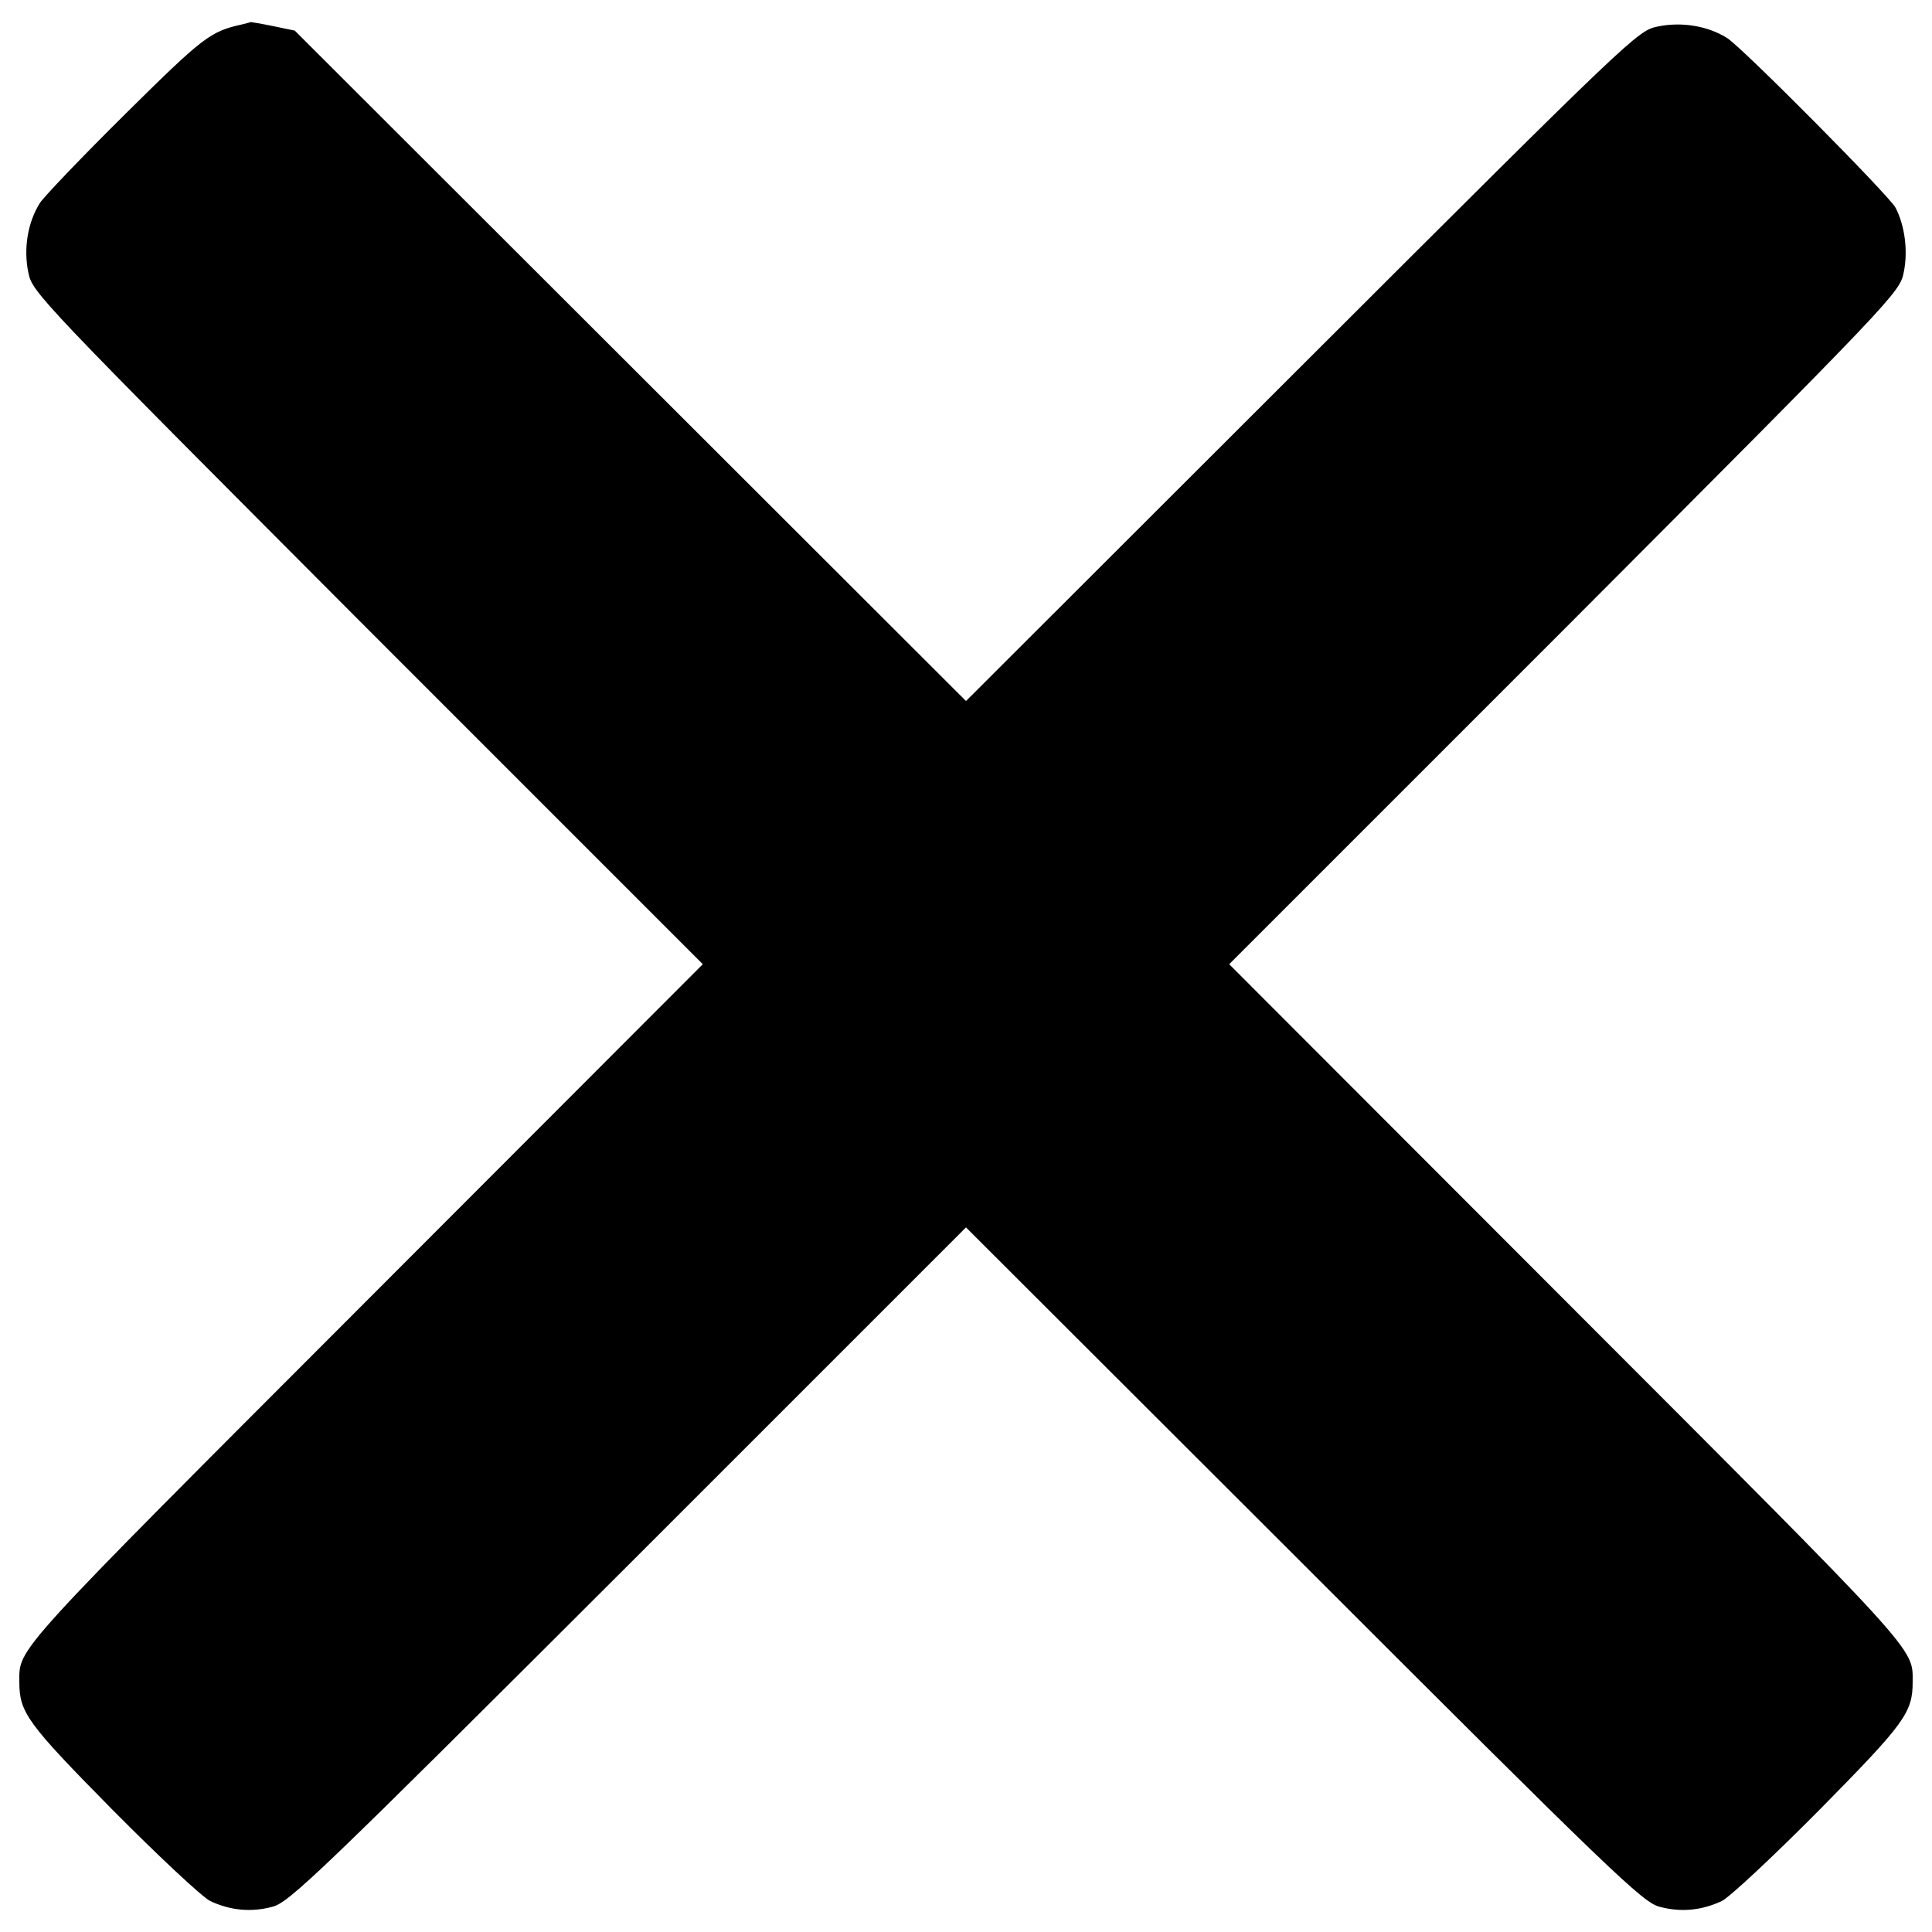 <?xml version="1.0" encoding="utf-8"?>
<!-- Svg Vector Icons : http://www.onlinewebfonts.com/icon -->
<!DOCTYPE svg PUBLIC "-//W3C//DTD SVG 1.1//EN" "http://www.w3.org/Graphics/SVG/1.1/DTD/svg11.dtd">
<svg version="1.1" xmlns="http://www.w3.org/2000/svg" xmlns:xlink="http://www.w3.org/1999/xlink" x="0px" y="0px" viewBox="0 0 1000 1000" enable-background="new 0 0 1000 1000" xml:space="preserve">
<g><g transform="translate(0,511) scale(0.1,-0.1)"><path d="M1251.2,4983.3c-162.6-35.9-200.6-65.5-597.7-458.3c-223.9-221.8-426.6-433-447.7-466.8c-63.4-101.4-84.5-236.6-59.1-359c21.1-103.5,44.3-128.8,1755.1-1843.8L3637.7,119.3L1891.1-1629.5C53.6-3469.1,100.1-3416.3,100.1-3595.8c0-158.4,40.1-213.3,481.5-661c238.7-240.8,466.8-454.1,506.9-473.1c103.5-48.6,211.2-59.1,321-29.6c86.6,21.1,242.9,171.1,1843.8,1769.9L5000-1243l1748.8-1746.6c1598.8-1598.8,1755.1-1748.8,1841.7-1769.9c109.8-29.6,217.5-19,321,29.6c40.1,19,268.2,232.3,506.9,473.1c441.4,447.7,481.5,502.6,481.5,661c0,179.5,46.5,126.7-1791,1966.3L6362.3,119.3l1736.1,1736.1c1710.7,1715,1734,1740.3,1755.1,1843.8c23.2,109.8,6.3,242.9-42.2,335.8c-31.7,61.2-794.1,830-872.3,878.6c-101.4,63.4-236.6,84.5-359,59.1c-103.5-21.1-128.8-44.3-1841.7-1755.1L5000,1481.5L3261.8,3217.6l-1736.1,1734l-111.9,23.2c-61.3,12.7-114.1,21.1-116.2,21.1C1295.5,4993.8,1274.4,4989.6,1251.2,4983.3z"/></g></g>
</svg>
